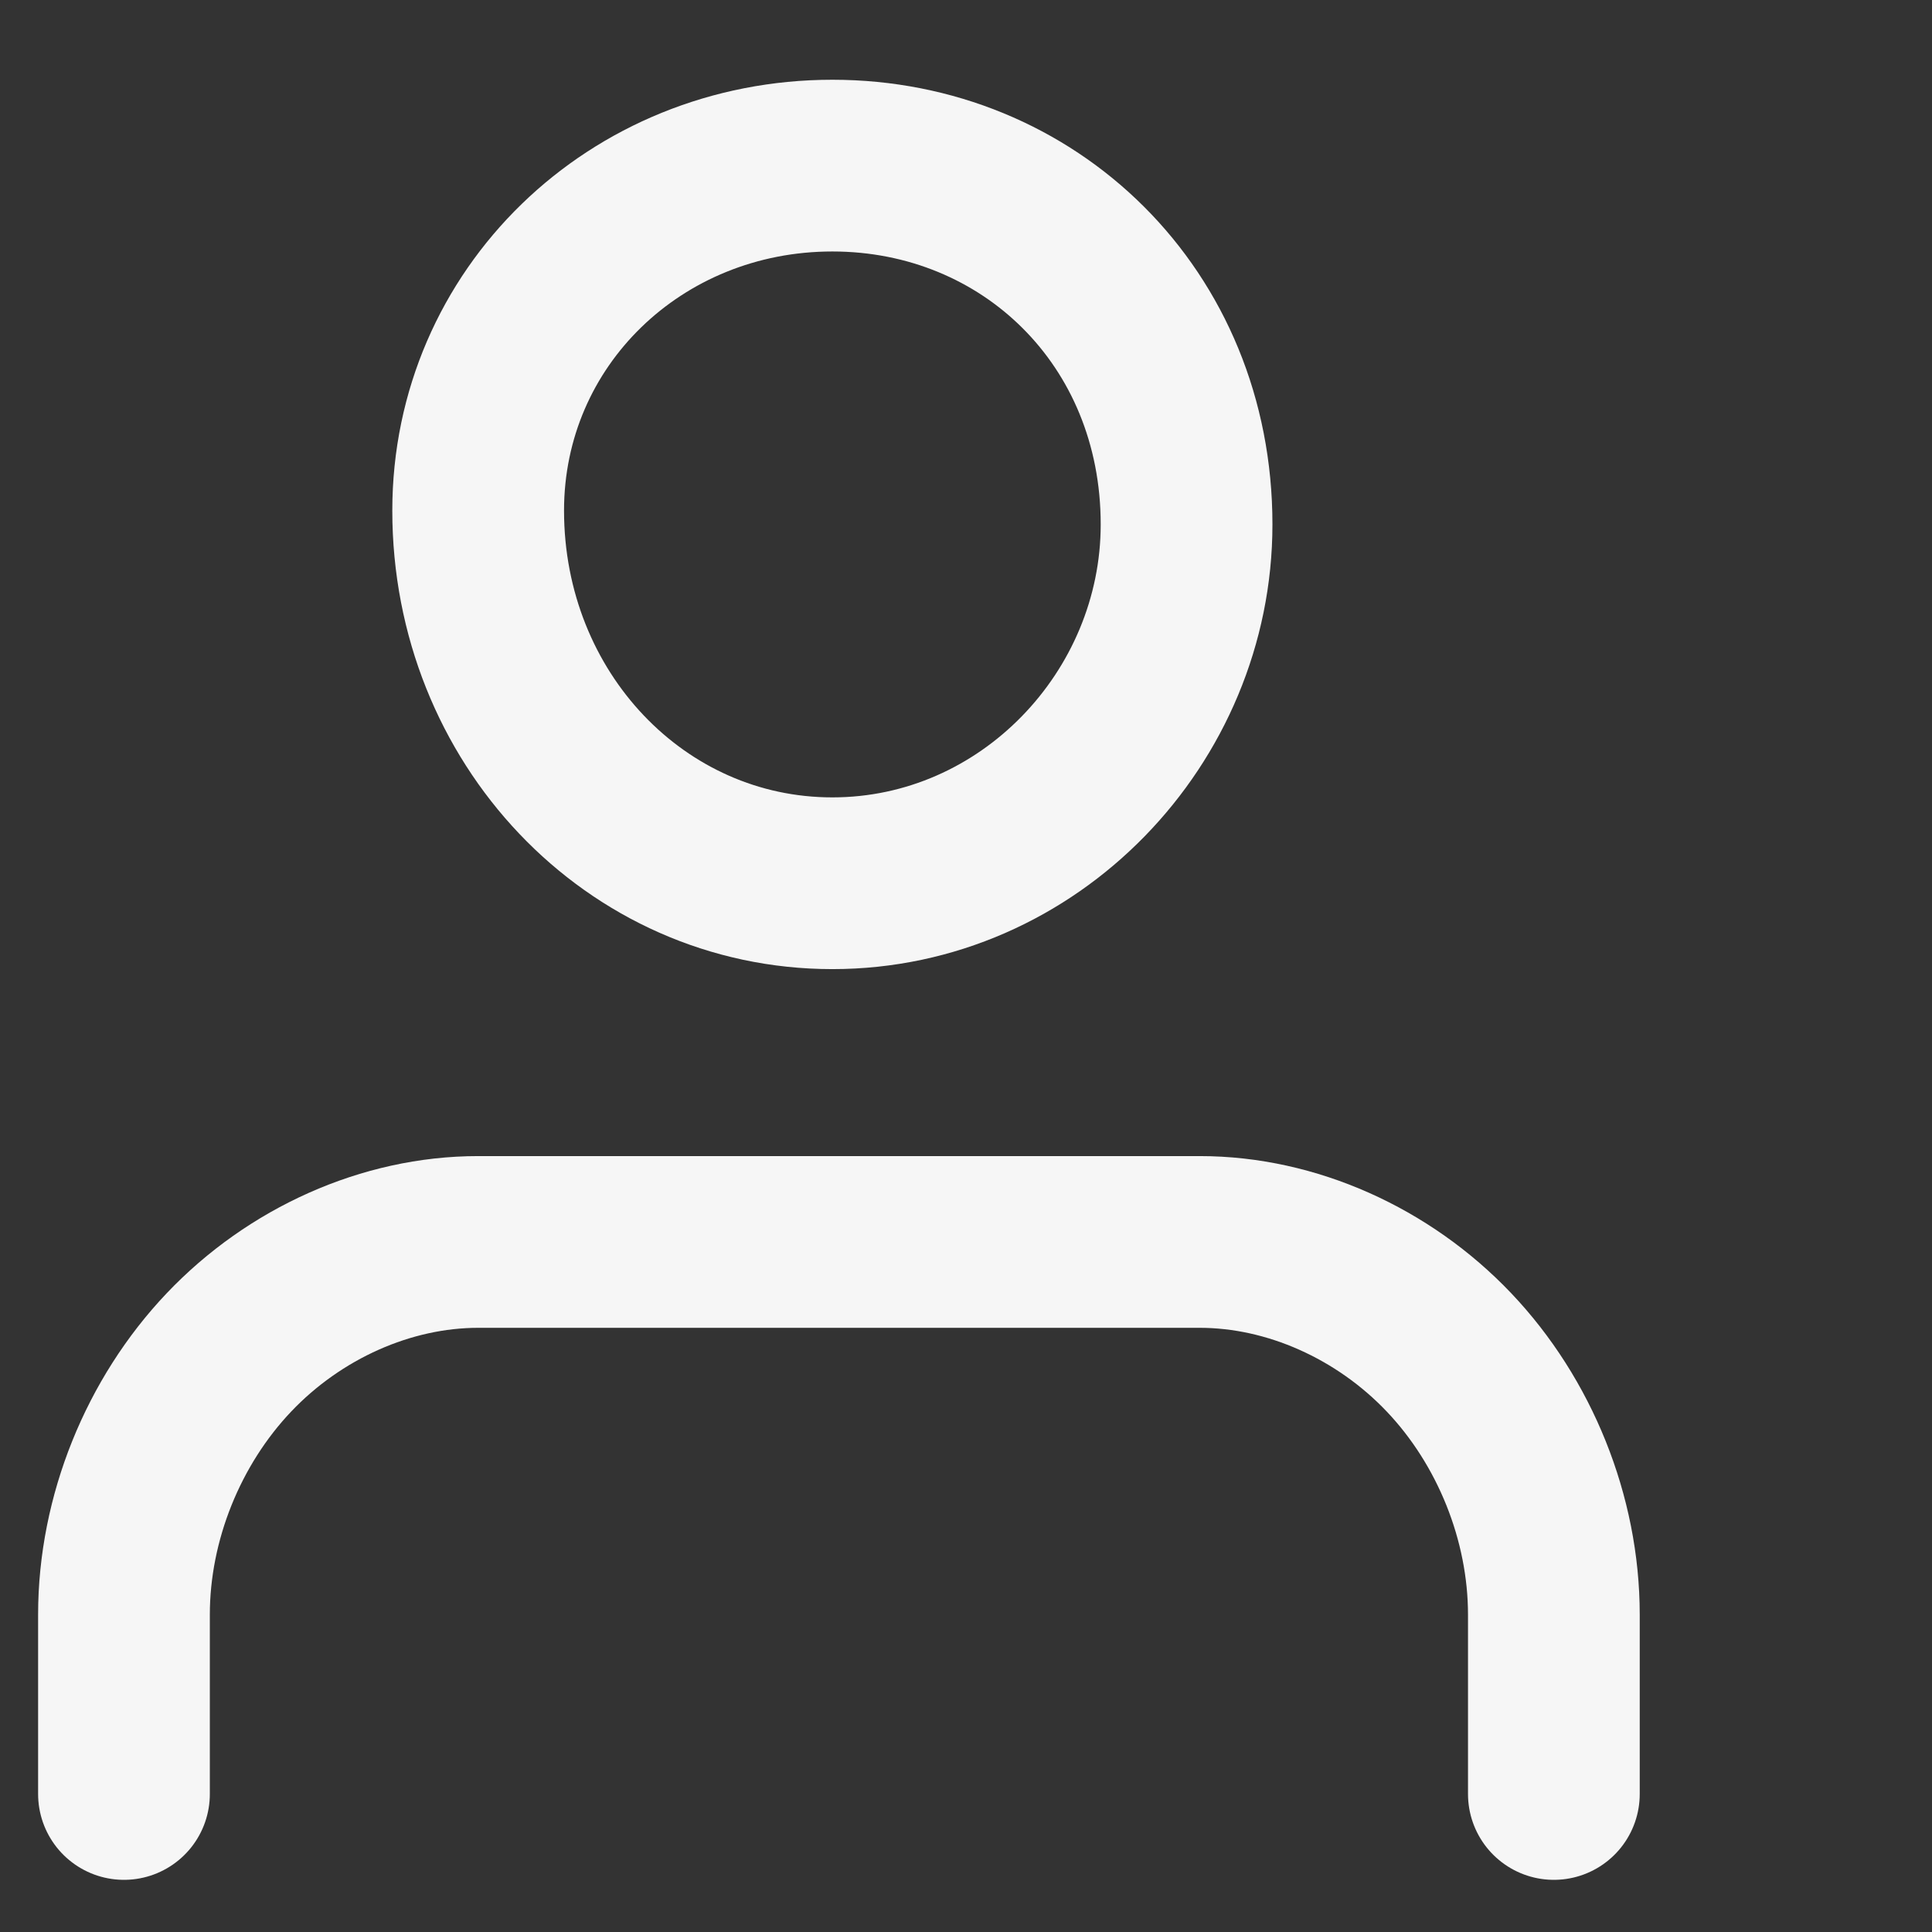 <svg width="18" height="18" viewBox="0 0 18 18" fill="none" xmlns="http://www.w3.org/2000/svg">
<rect x="0" y="0" width="18" height="18" fill="#333333" stroke="none"/>
<path d="M14.477 16.714V15.043C14.477 14.143 14.111 13.243 13.5 12.6C12.889 11.957 12.033 11.571 11.178 11.571H4.455C3.6 11.571 2.744 11.957 2.133 12.6C1.522 13.243 1.155 14.143 1.155 15.043V16.714" stroke="#F6F6F6" stroke-width="1.6" stroke-linecap="round" stroke-linejoin="round"/>
<path d="M7.755 8.229C9.588 8.229 11.055 6.686 11.055 4.886C11.055 2.957 9.588 1.543 7.755 1.543C5.922 1.543 4.455 2.957 4.455 4.757C4.455 6.686 5.922 8.229 7.755 8.229Z" stroke="#F6F6F6" stroke-width="1.6" stroke-linecap="round" stroke-linejoin="round"/>
</svg>
